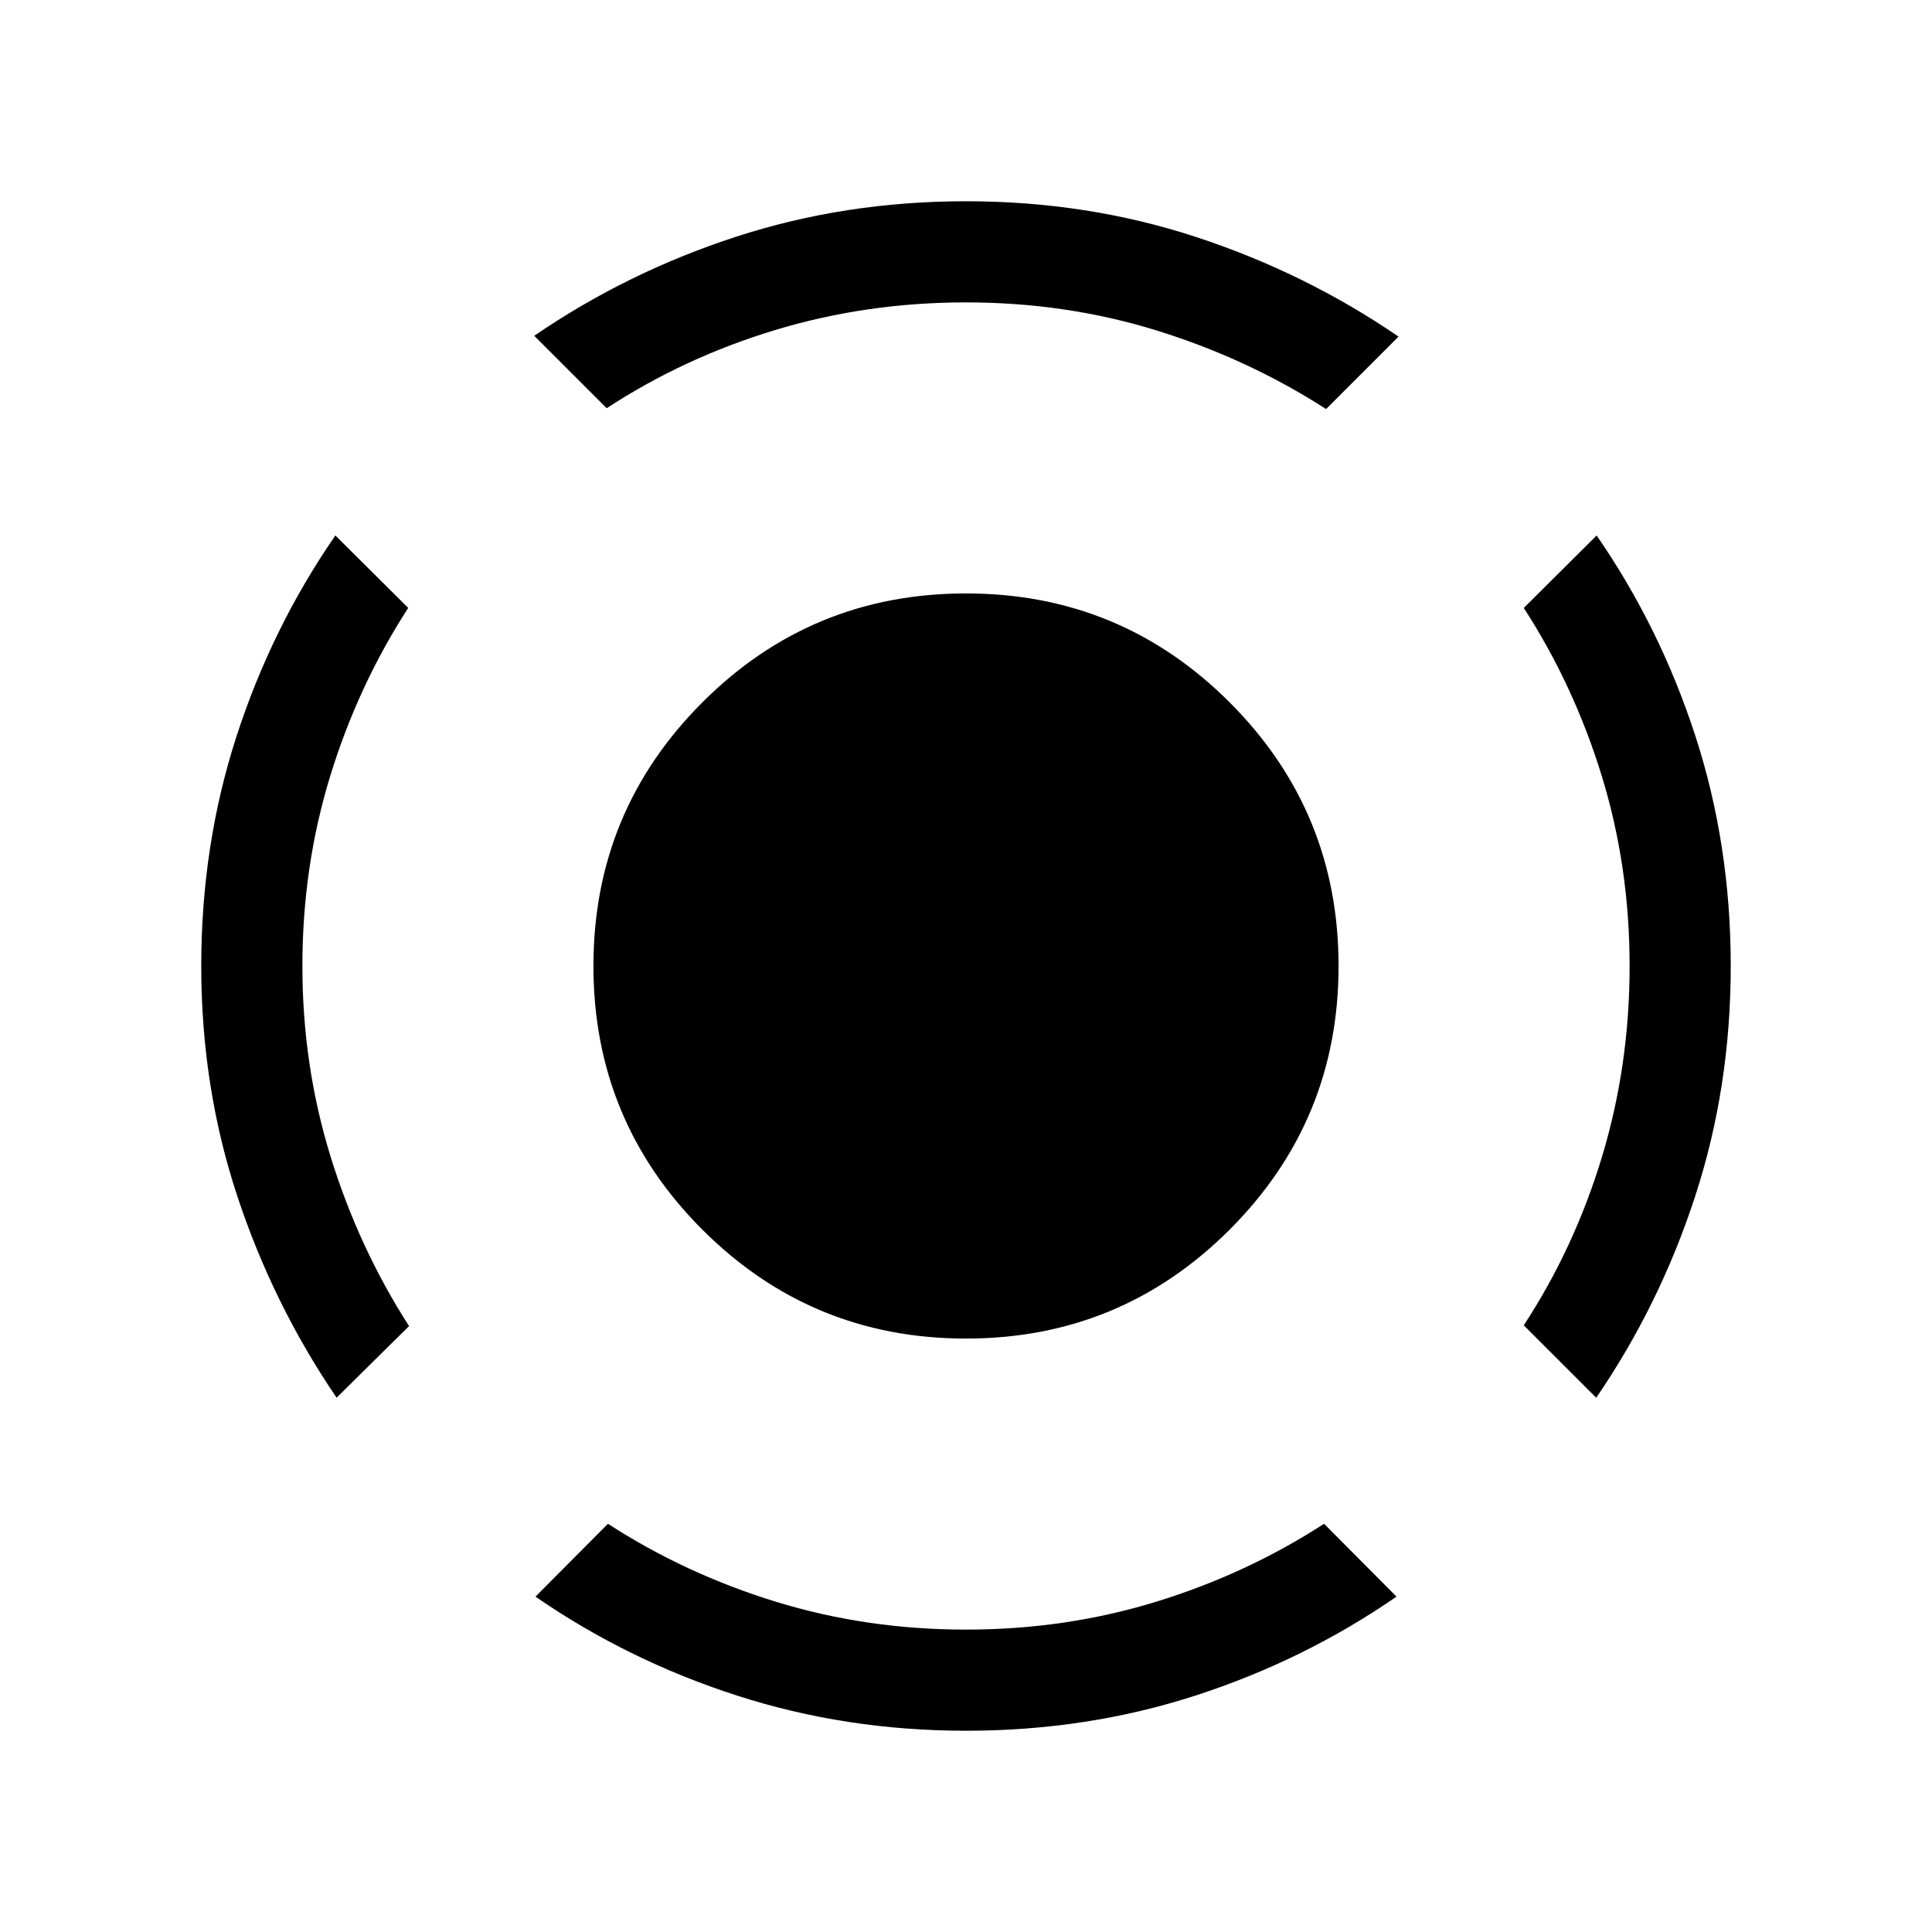 <svg xmlns="http://www.w3.org/2000/svg" viewBox="0 -960 960 960"><path d="M167.257-265.489q-31.615-46.435-49.435-100.435-17.821-54-17.821-114.076 0-60.076 17.513-114.114 17.513-54.038 49.128-99.807l36.204 35.999q-24.923 38.487-38.756 83.499Q150.256-529.41 150.256-480q0 49.41 14.039 94.794 14.038 45.385 38.961 84.128l-35.999 35.589ZM480-100.001q-59.666 0-113.909-17.513-54.243-17.513-100.012-49.128l35.999-36.204q38.487 24.923 83.499 38.756Q430.59-150.256 480-150.256q49.41 0 94.423-13.834 45.012-13.833 83.499-38.756l35.999 36.204q-45.769 31.615-99.807 49.128Q540.076-100.001 480-100.001Zm313.153-165.462-35.999-35.999q25.18-38.487 38.885-83.808 13.705-45.32 13.705-94.73 0-49.41-13.834-94.423-13.833-45.012-38.756-83.499l36.204-35.999q31.615 45.769 49.128 99.807Q859.999-540.076 859.999-480q0 60.076-17.616 114.217-17.615 54.141-49.23 100.32ZM301.462-757.154l-35.999-35.999q46.179-31.615 100.32-49.23Q419.924-859.999 480-859.999q60.281 0 114.512 17.821 54.23 17.82 100.409 49.435l-35.999 35.999Q620.179-781.667 575-795.705q-45.18-14.039-95-14.039-49.41 0-94.73 13.705-45.321 13.705-83.808 38.885ZM480-294.873q-76.871 0-130.999-54.128T294.873-480q0-76.871 54.128-130.999T480-665.127q76.871 0 130.999 54.128T665.127-480q0 76.871-54.128 130.999T480-294.873Z"/></svg>